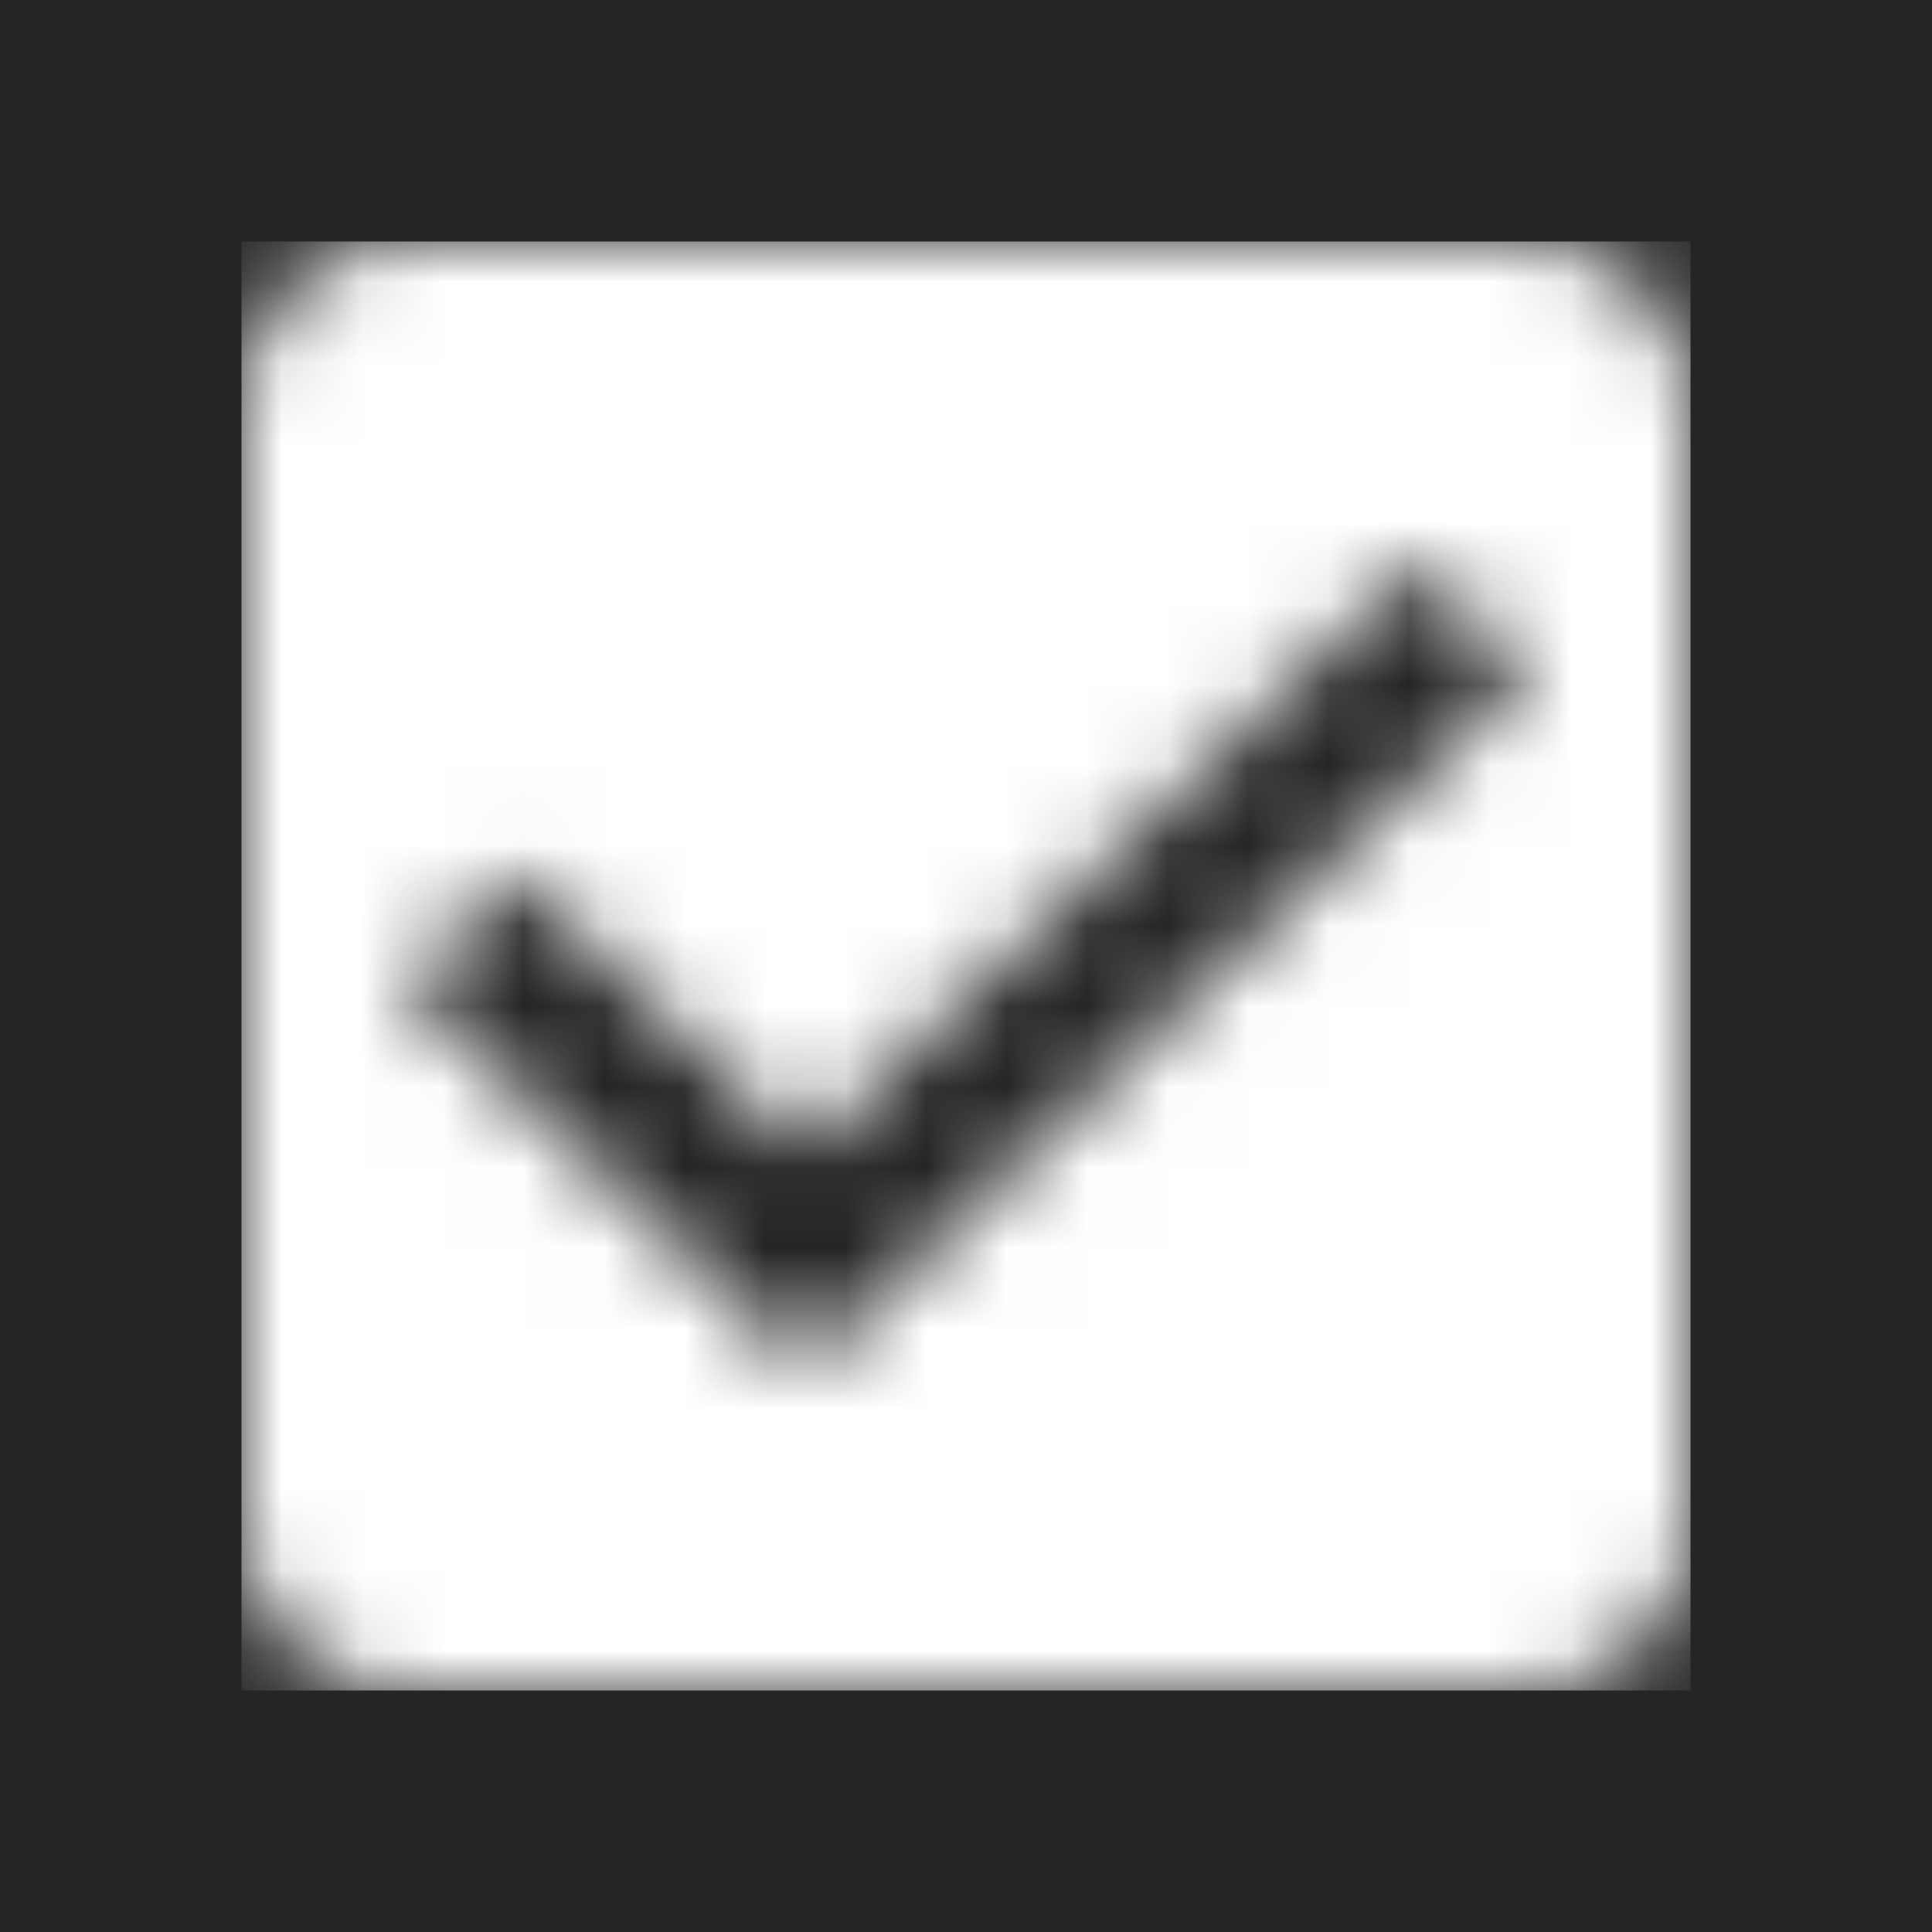 <svg width="24" height="24" viewBox="0 0 24 24" fill="none" xmlns="http://www.w3.org/2000/svg">
<rect width="24" height="24" fill="#E5E5E5"/>
<rect width="360" height="640" transform="translate(-16 -506)" fill="white"/>
<rect x="-16" y="-506" width="360" height="640" fill="#252526"/>
<mask id="mask0_0_1" style="mask-type:alpha" maskUnits="userSpaceOnUse" x="3" y="3" width="18" height="18">
<path fill-rule="evenodd" clip-rule="evenodd" d="M19 3H5C3.9 3 3 3.9 3 5V19C3 20.1 3.9 21 5 21H19C20.1 21 21 20.1 21 19V5C21 3.9 20.1 3 19 3ZM10 17L5 12.192L6.4 10.846L10 14.308L17.6 7L19 8.346L10 17Z" fill="black"/>
</mask>
<g mask="url(#mask0_0_1)">
<rect width="18" height="18" transform="translate(3 3)" fill="white"/>
</g>
</svg>

